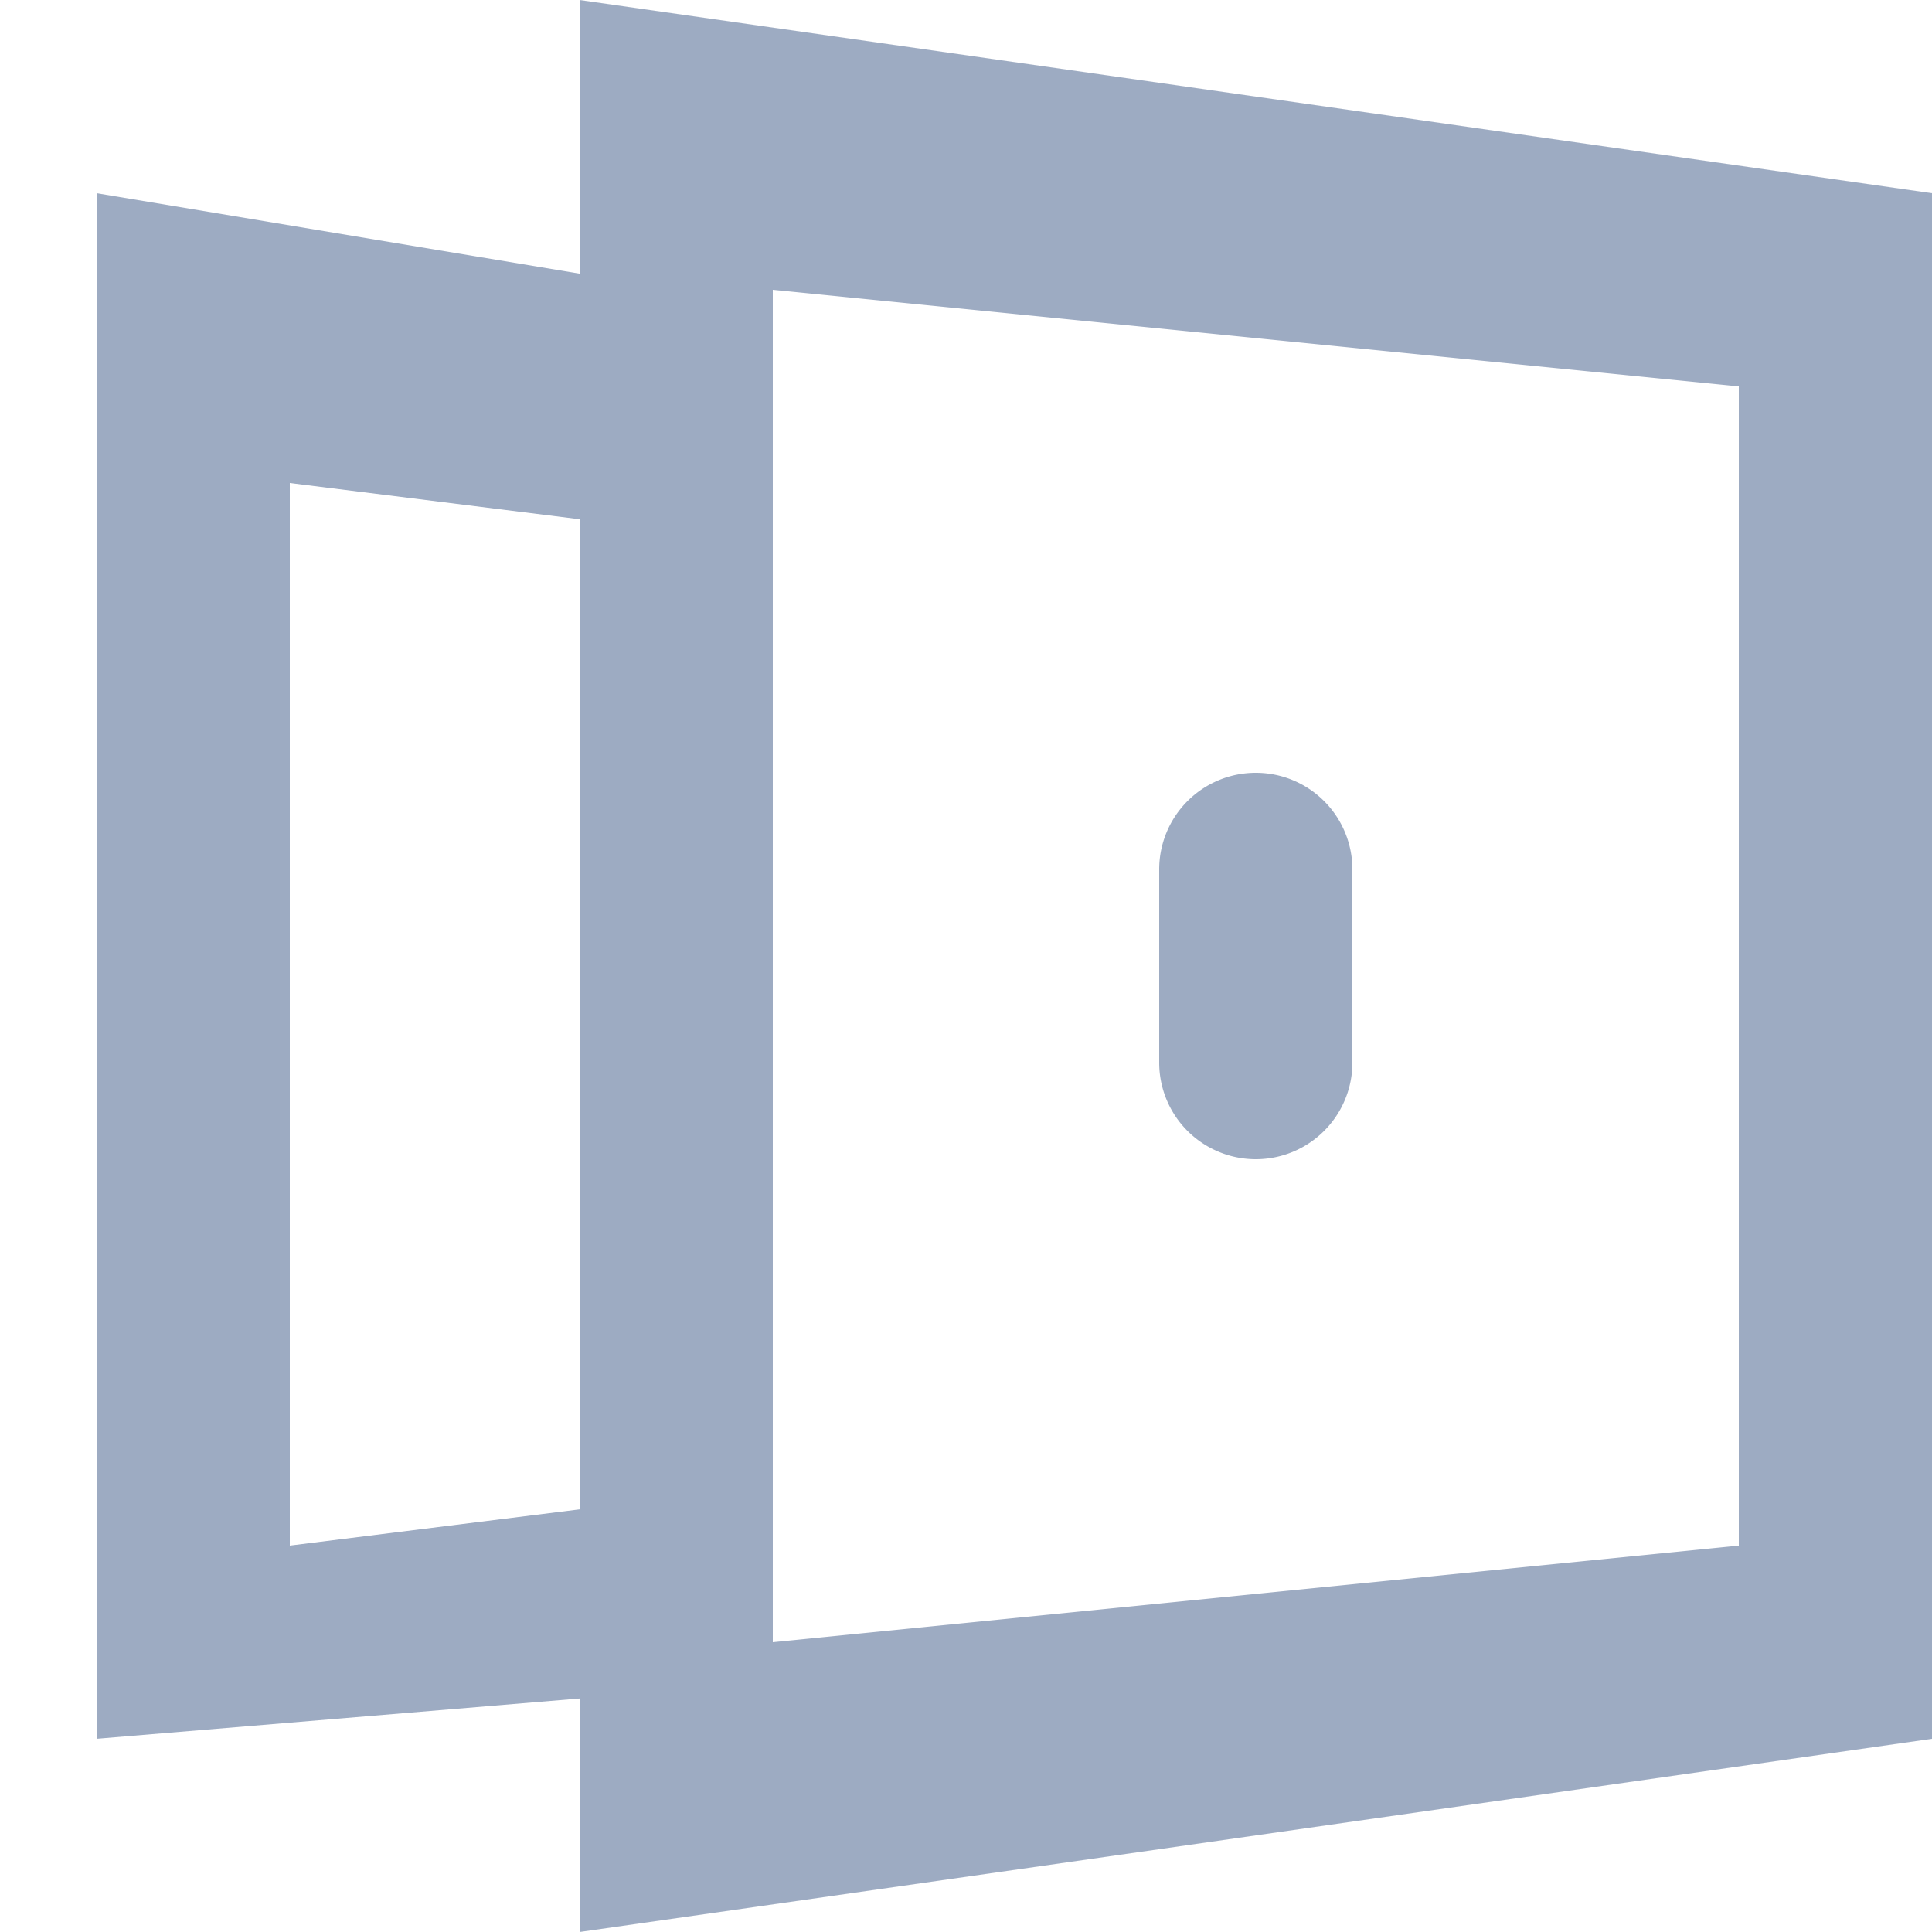 <svg xmlns="http://www.w3.org/2000/svg" width="20" height="20" viewBox="0 0 20 20">
<defs>
    <style>
      .cls-1 {
        fill: #9dabc2;
        fill-rule: evenodd;
      }
    </style>
  </defs>
  <path id="圆角矩形_1" data-name="圆角矩形 1" class="cls-1" d="M6,20V17.583L1,18V2L6,2.833V0L20,2V18ZM6,5.375L3,5V16l3-.375V5.375ZM18,4L8,3V17l10-1V4ZM13,8a1,1,0,0,1,1,1v2a1,1,0,0,1-2,0V9A1,1,0,0,1,13,8Z"/>
</svg>

